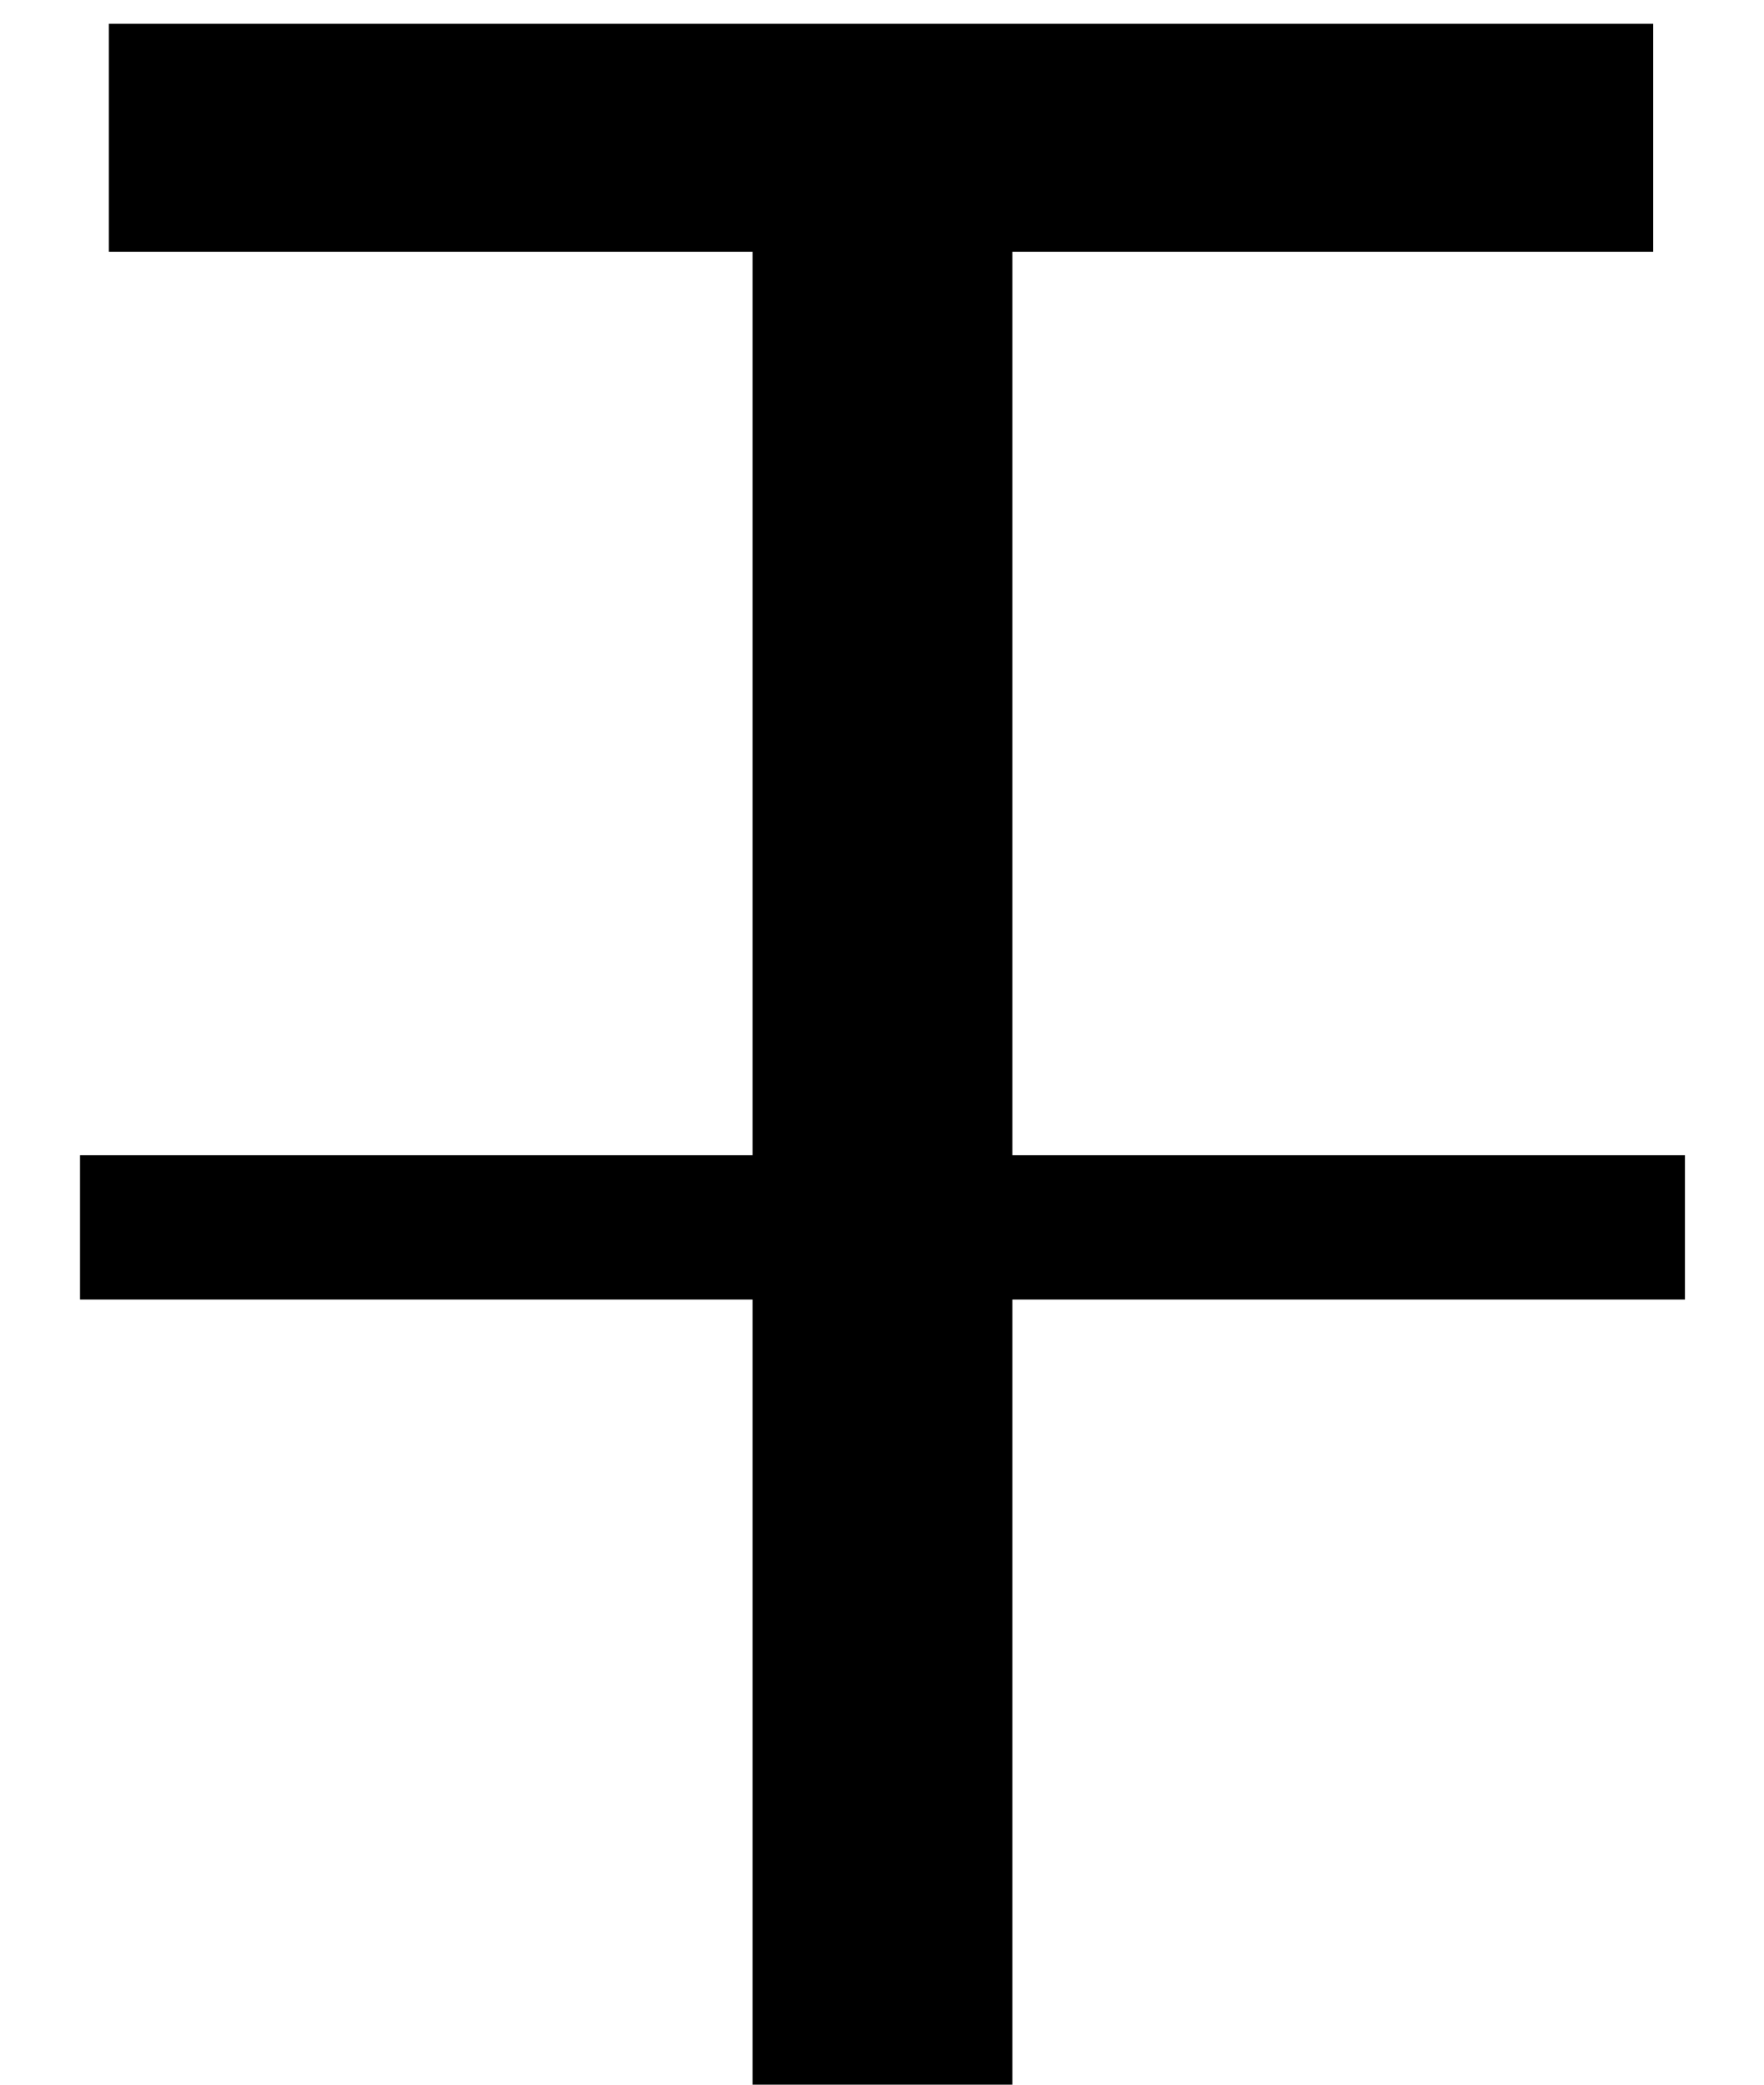 <svg width="11" height="13" viewBox="0 0 11 13" fill="none" xmlns="http://www.w3.org/2000/svg">
<path d="M6.313 13H4.693V1.57H0.679V0.148H10.309V1.57H6.313V13Z" fill="black"/>
<path d="M0.499 7.204H10.507V8.104H0.499V7.204Z" fill="black"/>
</svg>
